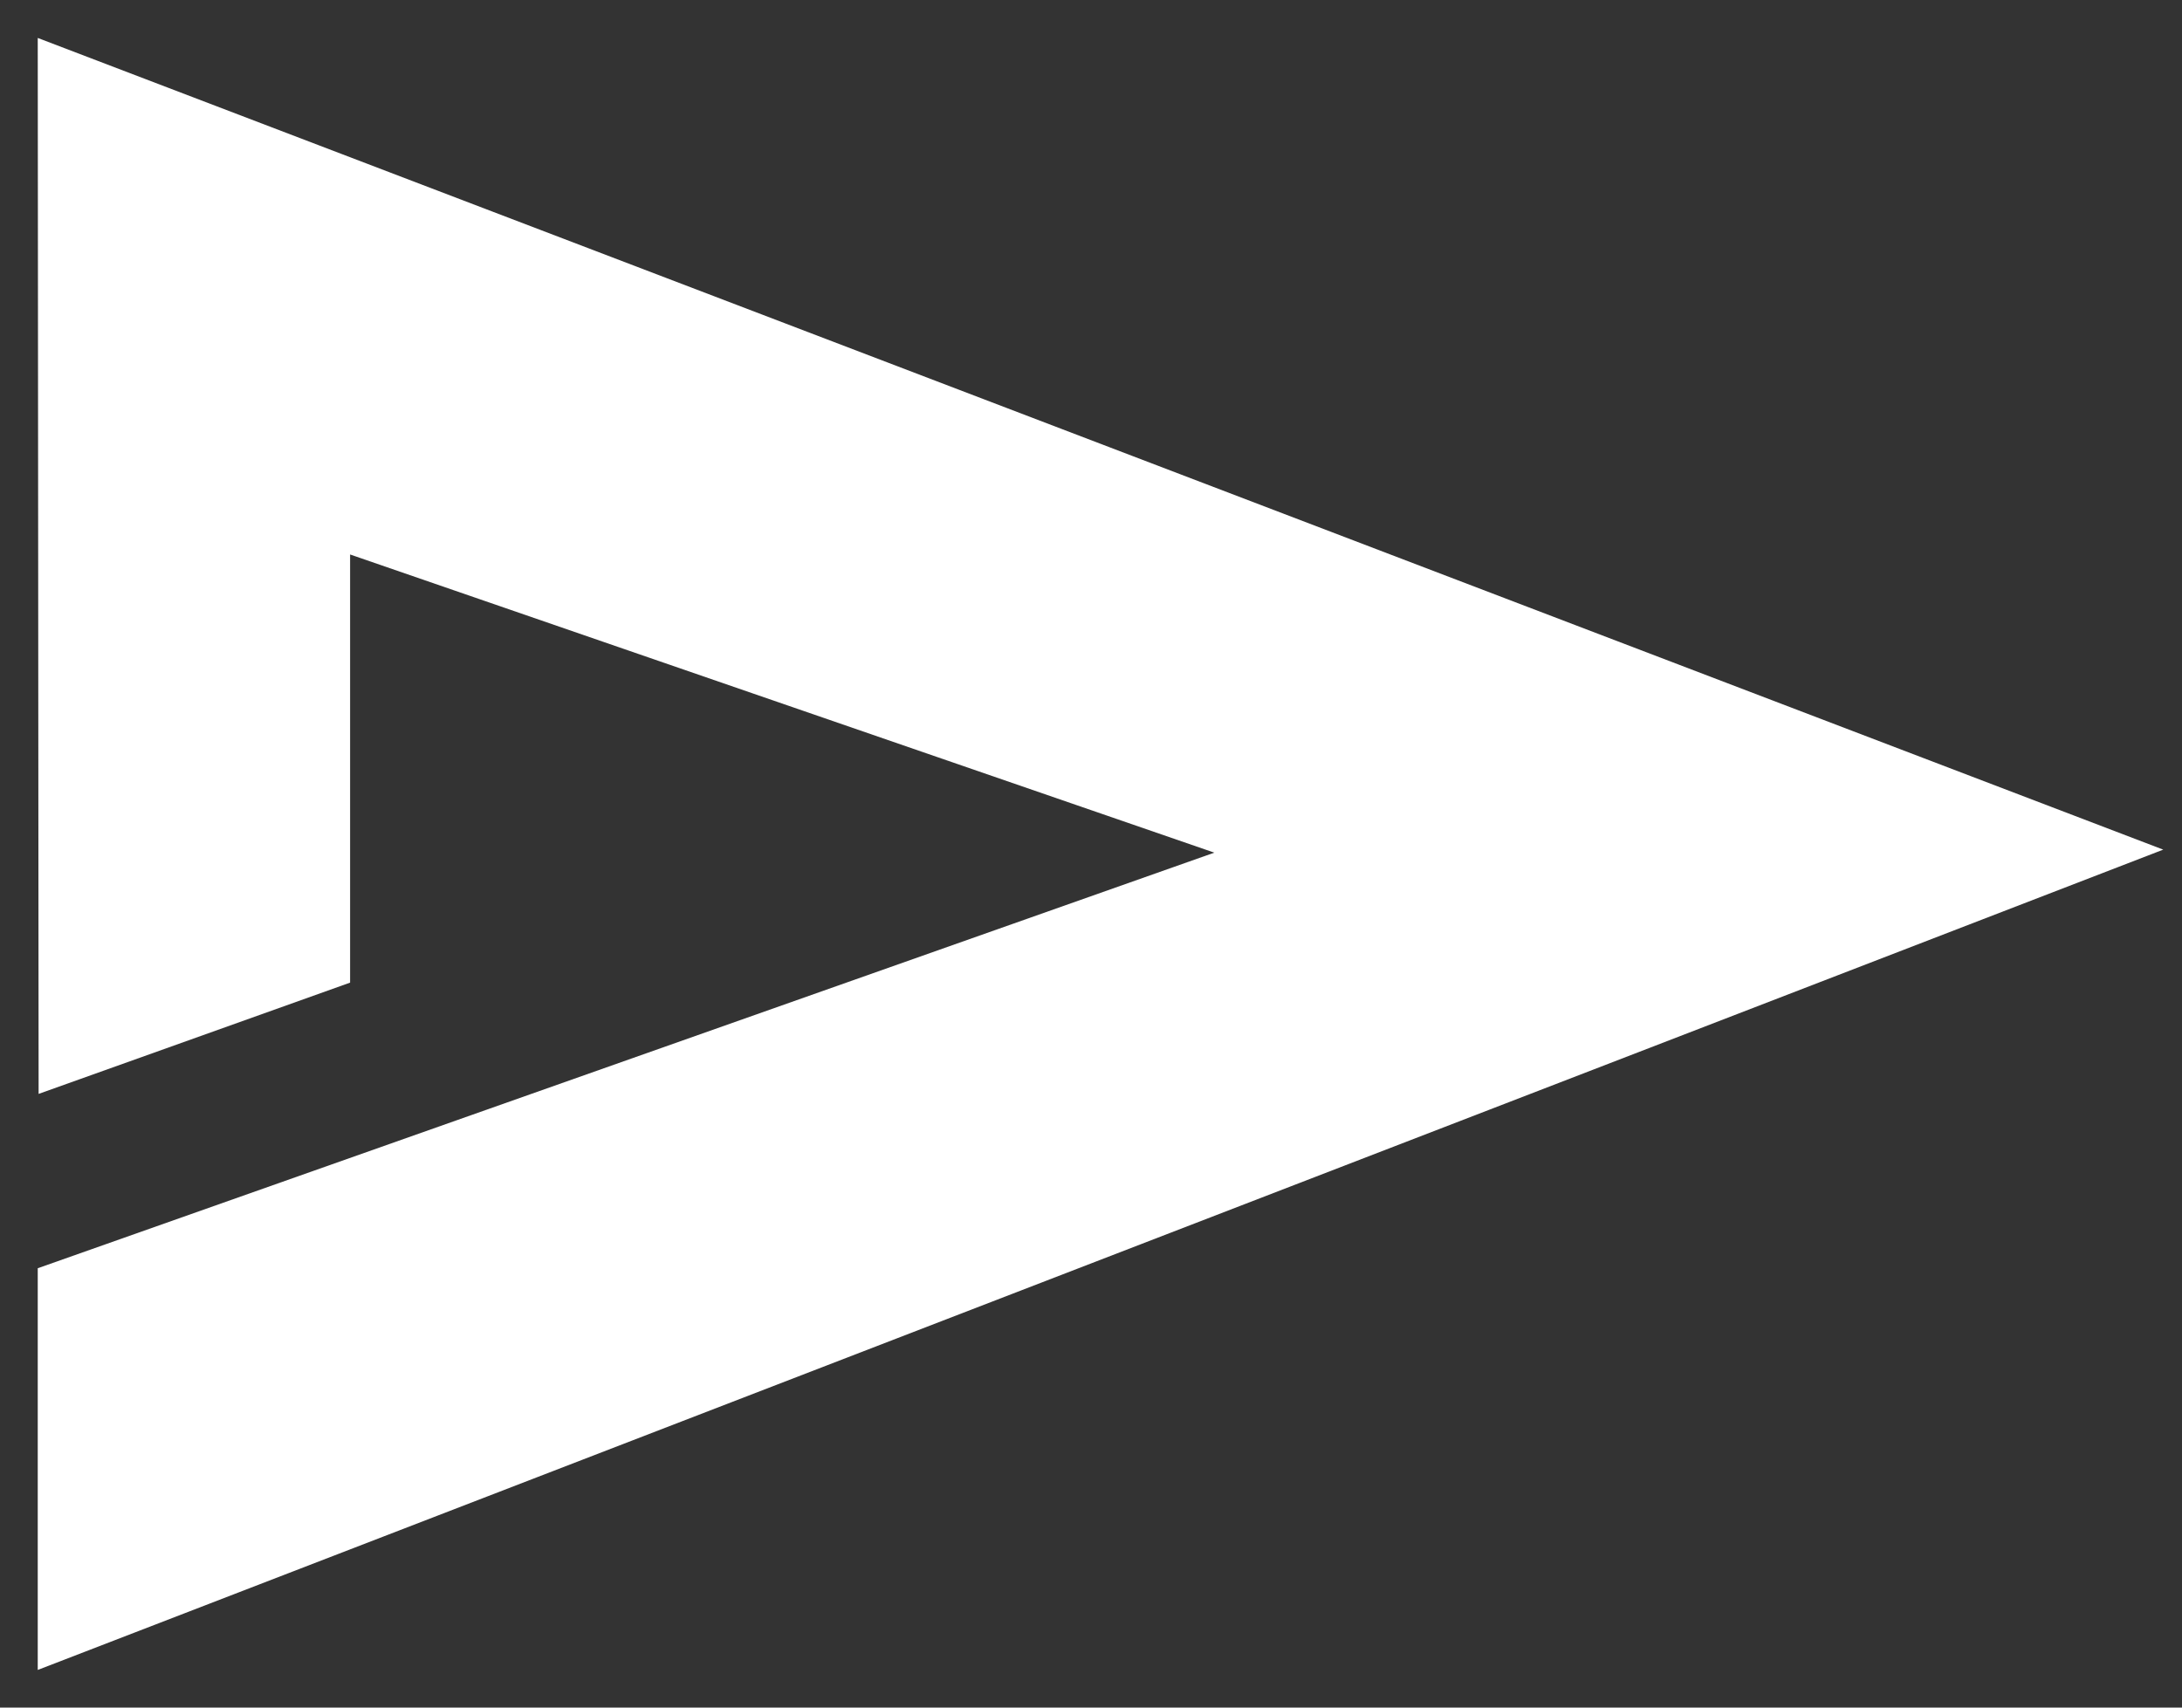 <svg xmlns="http://www.w3.org/2000/svg" width="115" height="90" viewBox="0 0 115 90">
  <rect x="0" y="0" width="115" height="90" fill="#333333" stroke="none"/>
<defs>
    <style>
      .cls-1 {
        fill: #fff;
        fill-rule: evenodd;
      }
    </style>
  </defs>
  <path id="H" class="cls-1" d="M1.989,2L114.011,44.781,1.989,88.016V66.844L64,44.94,18.452,29.225V51.79L2.035,57.655Z"/>
</svg>
